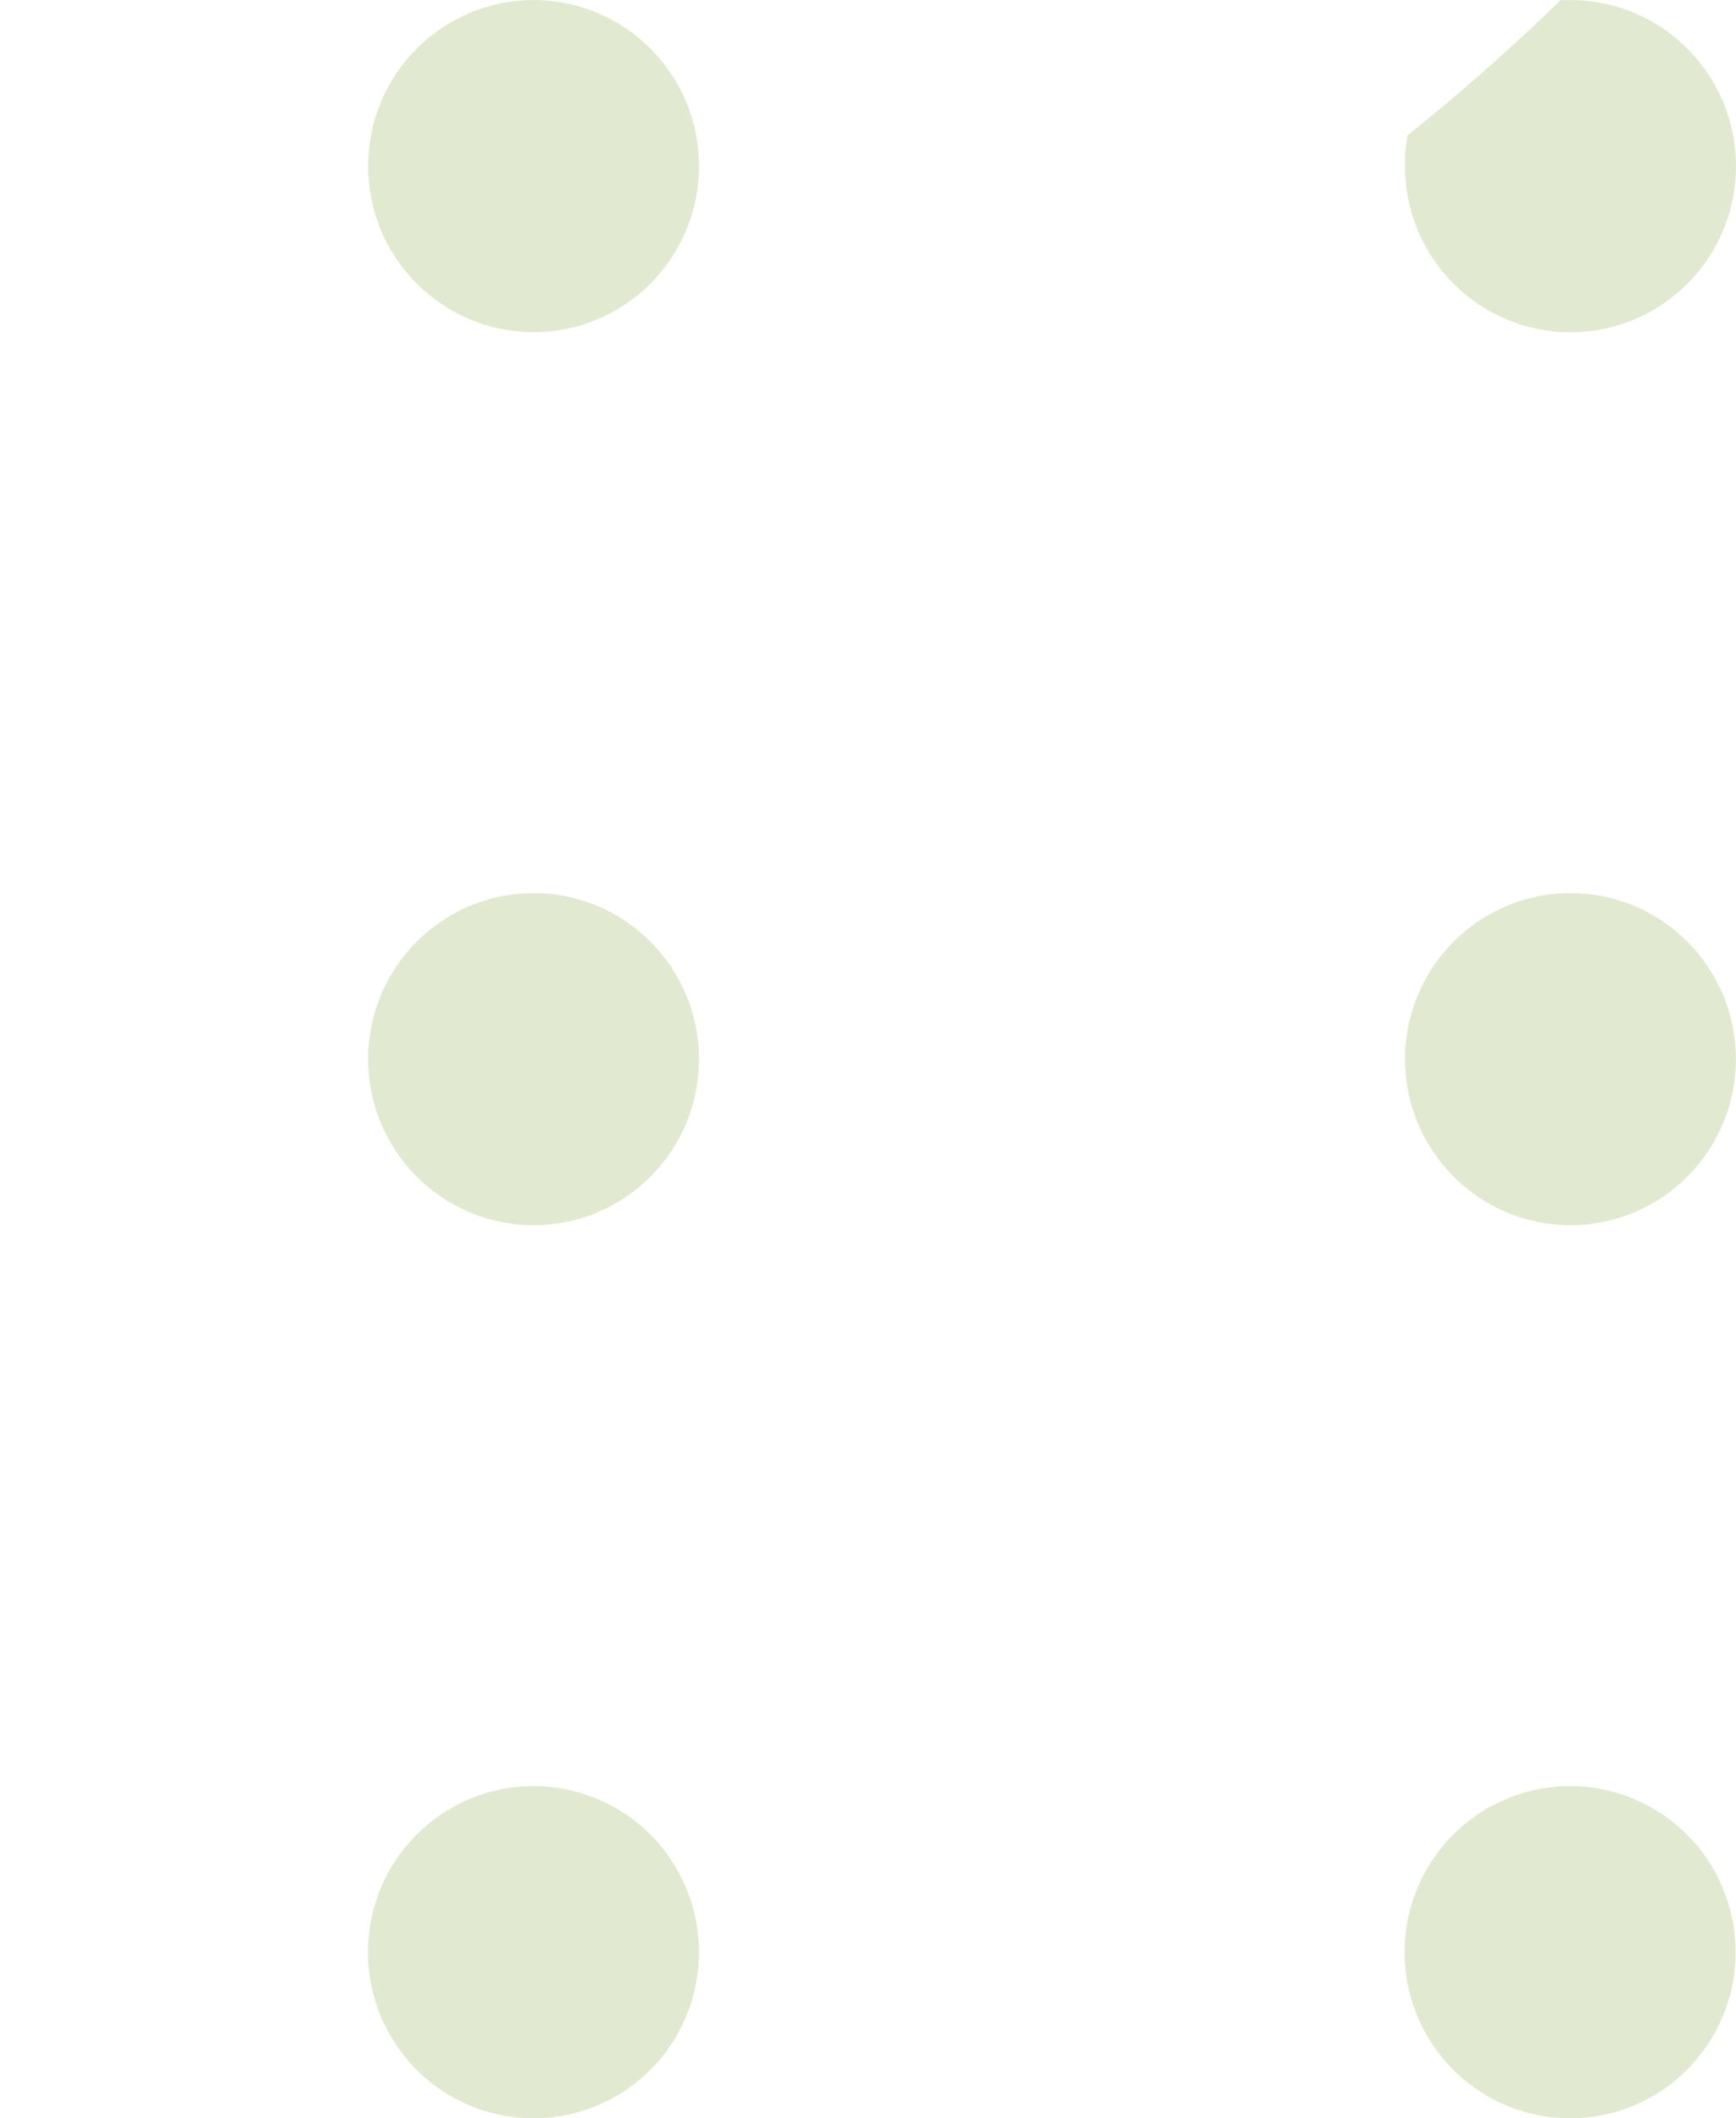 <svg width="109" height="133" viewBox="0 0 109 133" fill="none" xmlns="http://www.w3.org/2000/svg">
<g opacity="0.5">
<g opacity="0.5">
<path d="M-31.607 112.141C-33.663 112.141 -35.672 112.753 -37.382 113.899C-39.091 115.046 -40.423 116.675 -41.209 118.581C-41.996 120.487 -42.201 122.584 -41.8 124.607C-41.399 126.63 -40.408 128.489 -38.954 129.947C-37.501 131.405 -35.648 132.398 -33.632 132.8C-31.616 133.202 -29.526 132.995 -27.627 132.205C-25.728 131.415 -24.105 130.077 -22.964 128.361C-21.823 126.646 -21.214 124.629 -21.215 122.566C-21.215 121.197 -21.484 119.841 -22.006 118.576C-22.528 117.31 -23.294 116.161 -24.259 115.193C-25.224 114.225 -26.37 113.457 -27.631 112.934C-28.892 112.41 -30.243 112.141 -31.607 112.141Z" fill="url(#paint0_linear_0_758)"/>
<path d="M-31.607 56.071C-33.663 56.071 -35.672 56.682 -37.381 57.828C-39.09 58.974 -40.422 60.603 -41.209 62.509C-41.995 64.415 -42.201 66.512 -41.8 68.535C-41.399 70.558 -40.41 72.416 -38.956 73.875C-37.503 75.333 -35.651 76.326 -33.635 76.729C-31.619 77.131 -29.529 76.925 -27.63 76.135C-25.731 75.346 -24.108 74.009 -22.966 72.294C-21.824 70.579 -21.215 68.563 -21.215 66.5C-21.214 65.13 -21.483 63.774 -22.005 62.508C-22.527 61.242 -23.292 60.093 -24.257 59.124C-25.223 58.155 -26.368 57.387 -27.63 56.863C-28.891 56.339 -30.242 56.07 -31.607 56.071Z" fill="url(#paint1_linear_0_758)"/>
<path d="M-31.607 20.859C-29.552 20.86 -27.542 20.249 -25.832 19.103C-24.123 17.958 -22.79 16.329 -22.002 14.424C-21.215 12.518 -21.009 10.421 -21.409 8.398C-21.809 6.374 -22.799 4.515 -24.252 3.056C-25.705 1.597 -27.557 0.604 -29.573 0.201C-31.589 -0.202 -33.679 0.004 -35.579 0.793C-37.478 1.583 -39.101 2.919 -40.243 4.635C-41.386 6.35 -41.995 8.366 -41.995 10.429C-41.995 13.194 -40.901 15.847 -38.953 17.802C-37.005 19.758 -34.363 20.857 -31.607 20.859Z" fill="url(#paint2_linear_0_758)"/>
<path d="M33.502 112.141C31.447 112.14 29.437 112.751 27.727 113.897C26.017 115.043 24.684 116.671 23.897 118.577C23.11 120.483 22.904 122.581 23.304 124.604C23.705 126.628 24.695 128.486 26.149 129.945C27.603 131.404 29.455 132.398 31.471 132.8C33.488 133.202 35.578 132.995 37.477 132.205C39.376 131.415 40.999 130.078 42.141 128.362C43.282 126.646 43.891 124.629 43.89 122.566C43.89 121.197 43.621 119.841 43.099 118.577C42.578 117.312 41.812 116.163 40.848 115.195C39.883 114.227 38.738 113.459 37.478 112.935C36.217 112.411 34.867 112.141 33.502 112.141Z" fill="#87AB42"/>
<path d="M33.502 76.924C39.239 76.924 43.89 72.257 43.89 66.5C43.89 60.743 39.239 56.075 33.502 56.075C27.765 56.075 23.115 60.743 23.115 66.5C23.115 72.257 27.765 76.924 33.502 76.924Z" fill="url(#paint3_linear_0_758)"/>
<path d="M33.502 20.854C39.239 20.854 43.89 16.187 43.89 10.429C43.89 4.672 39.239 0.005 33.502 0.005C27.765 0.005 23.115 4.672 23.115 10.429C23.115 16.187 27.765 20.854 33.502 20.854Z" fill="url(#paint4_linear_0_758)"/>
<path d="M98.588 112.141C96.532 112.14 94.522 112.751 92.813 113.897C91.103 115.043 89.77 116.671 88.983 118.577C88.196 120.483 87.989 122.581 88.39 124.604C88.791 126.628 89.781 128.486 91.235 129.945C92.688 131.404 94.541 132.398 96.557 132.8C98.573 133.202 100.663 132.995 102.563 132.205C104.462 131.415 106.085 130.078 107.227 128.362C108.368 126.646 108.977 124.629 108.976 122.566C108.976 121.197 108.707 119.841 108.185 118.577C107.663 117.312 106.898 116.163 105.933 115.195C104.969 114.227 103.824 113.459 102.563 112.935C101.303 112.411 99.952 112.141 98.588 112.141Z" fill="#87AB42"/>
<path d="M98.607 76.924C104.344 76.924 108.995 72.257 108.995 66.5C108.995 60.743 104.344 56.075 98.607 56.075C92.87 56.075 88.22 60.743 88.22 66.5C88.22 72.257 92.87 76.924 98.607 76.924Z" fill="url(#paint5_linear_0_758)"/>
<path d="M88.215 10.429C88.214 12.493 88.823 14.511 89.965 16.227C91.108 17.943 92.731 19.28 94.631 20.07C96.531 20.86 98.622 21.066 100.639 20.662C102.656 20.259 104.508 19.264 105.961 17.804C107.414 16.343 108.403 14.483 108.802 12.459C109.202 10.434 108.993 8.336 108.204 6.431C107.414 4.525 106.079 2.897 104.368 1.753C102.656 0.61 100.645 0.001 98.588 0.005C98.387 0.005 98.19 0.005 97.993 0.005C94.922 2.99 91.716 5.823 88.373 8.503C88.261 9.139 88.208 9.784 88.215 10.429Z" fill="url(#paint6_linear_0_758)"/>
</g>
</g>
<defs>
<linearGradient id="paint0_linear_0_758" x1="-41.965" y1="66.469" x2="109" y2="66.469" gradientUnits="userSpaceOnUse">
<stop stop-color="#FFB715"/>
<stop offset="1" stop-color="#FF3E0B"/>
</linearGradient>
<linearGradient id="paint1_linear_0_758" x1="-41.965" y1="66.5" x2="109" y2="66.5" gradientUnits="userSpaceOnUse">
<stop stop-color="#FFB715"/>
<stop offset="1" stop-color="#FF3E0B"/>
</linearGradient>
<linearGradient id="paint2_linear_0_758" x1="-42" y1="66.5" x2="108.965" y2="66.5" gradientUnits="userSpaceOnUse">
<stop stop-color="#FFB715"/>
<stop offset="1" stop-color="#FF3E0B"/>
</linearGradient>
<linearGradient id="paint3_linear_0_758" x1="-42.035" y1="66.5" x2="109" y2="66.5" gradientUnits="userSpaceOnUse">
<stop stop-color="#87AB42"/>
<stop offset="1" stop-color="#87AB42"/>
</linearGradient>
<linearGradient id="paint4_linear_0_758" x1="-42.035" y1="66.5" x2="109" y2="66.5" gradientUnits="userSpaceOnUse">
<stop stop-color="#87AB42"/>
<stop offset="1" stop-color="#87AB42"/>
</linearGradient>
<linearGradient id="paint5_linear_0_758" x1="-42.035" y1="66.5" x2="109" y2="66.5" gradientUnits="userSpaceOnUse">
<stop stop-color="#87AB42"/>
<stop offset="1" stop-color="#87AB42"/>
</linearGradient>
<linearGradient id="paint6_linear_0_758" x1="88.215" y1="10.43" x2="108.995" y2="10.43" gradientUnits="userSpaceOnUse">
<stop stop-color="#87AB42"/>
<stop offset="1" stop-color="#87AB42"/>
</linearGradient>
</defs>
</svg>
